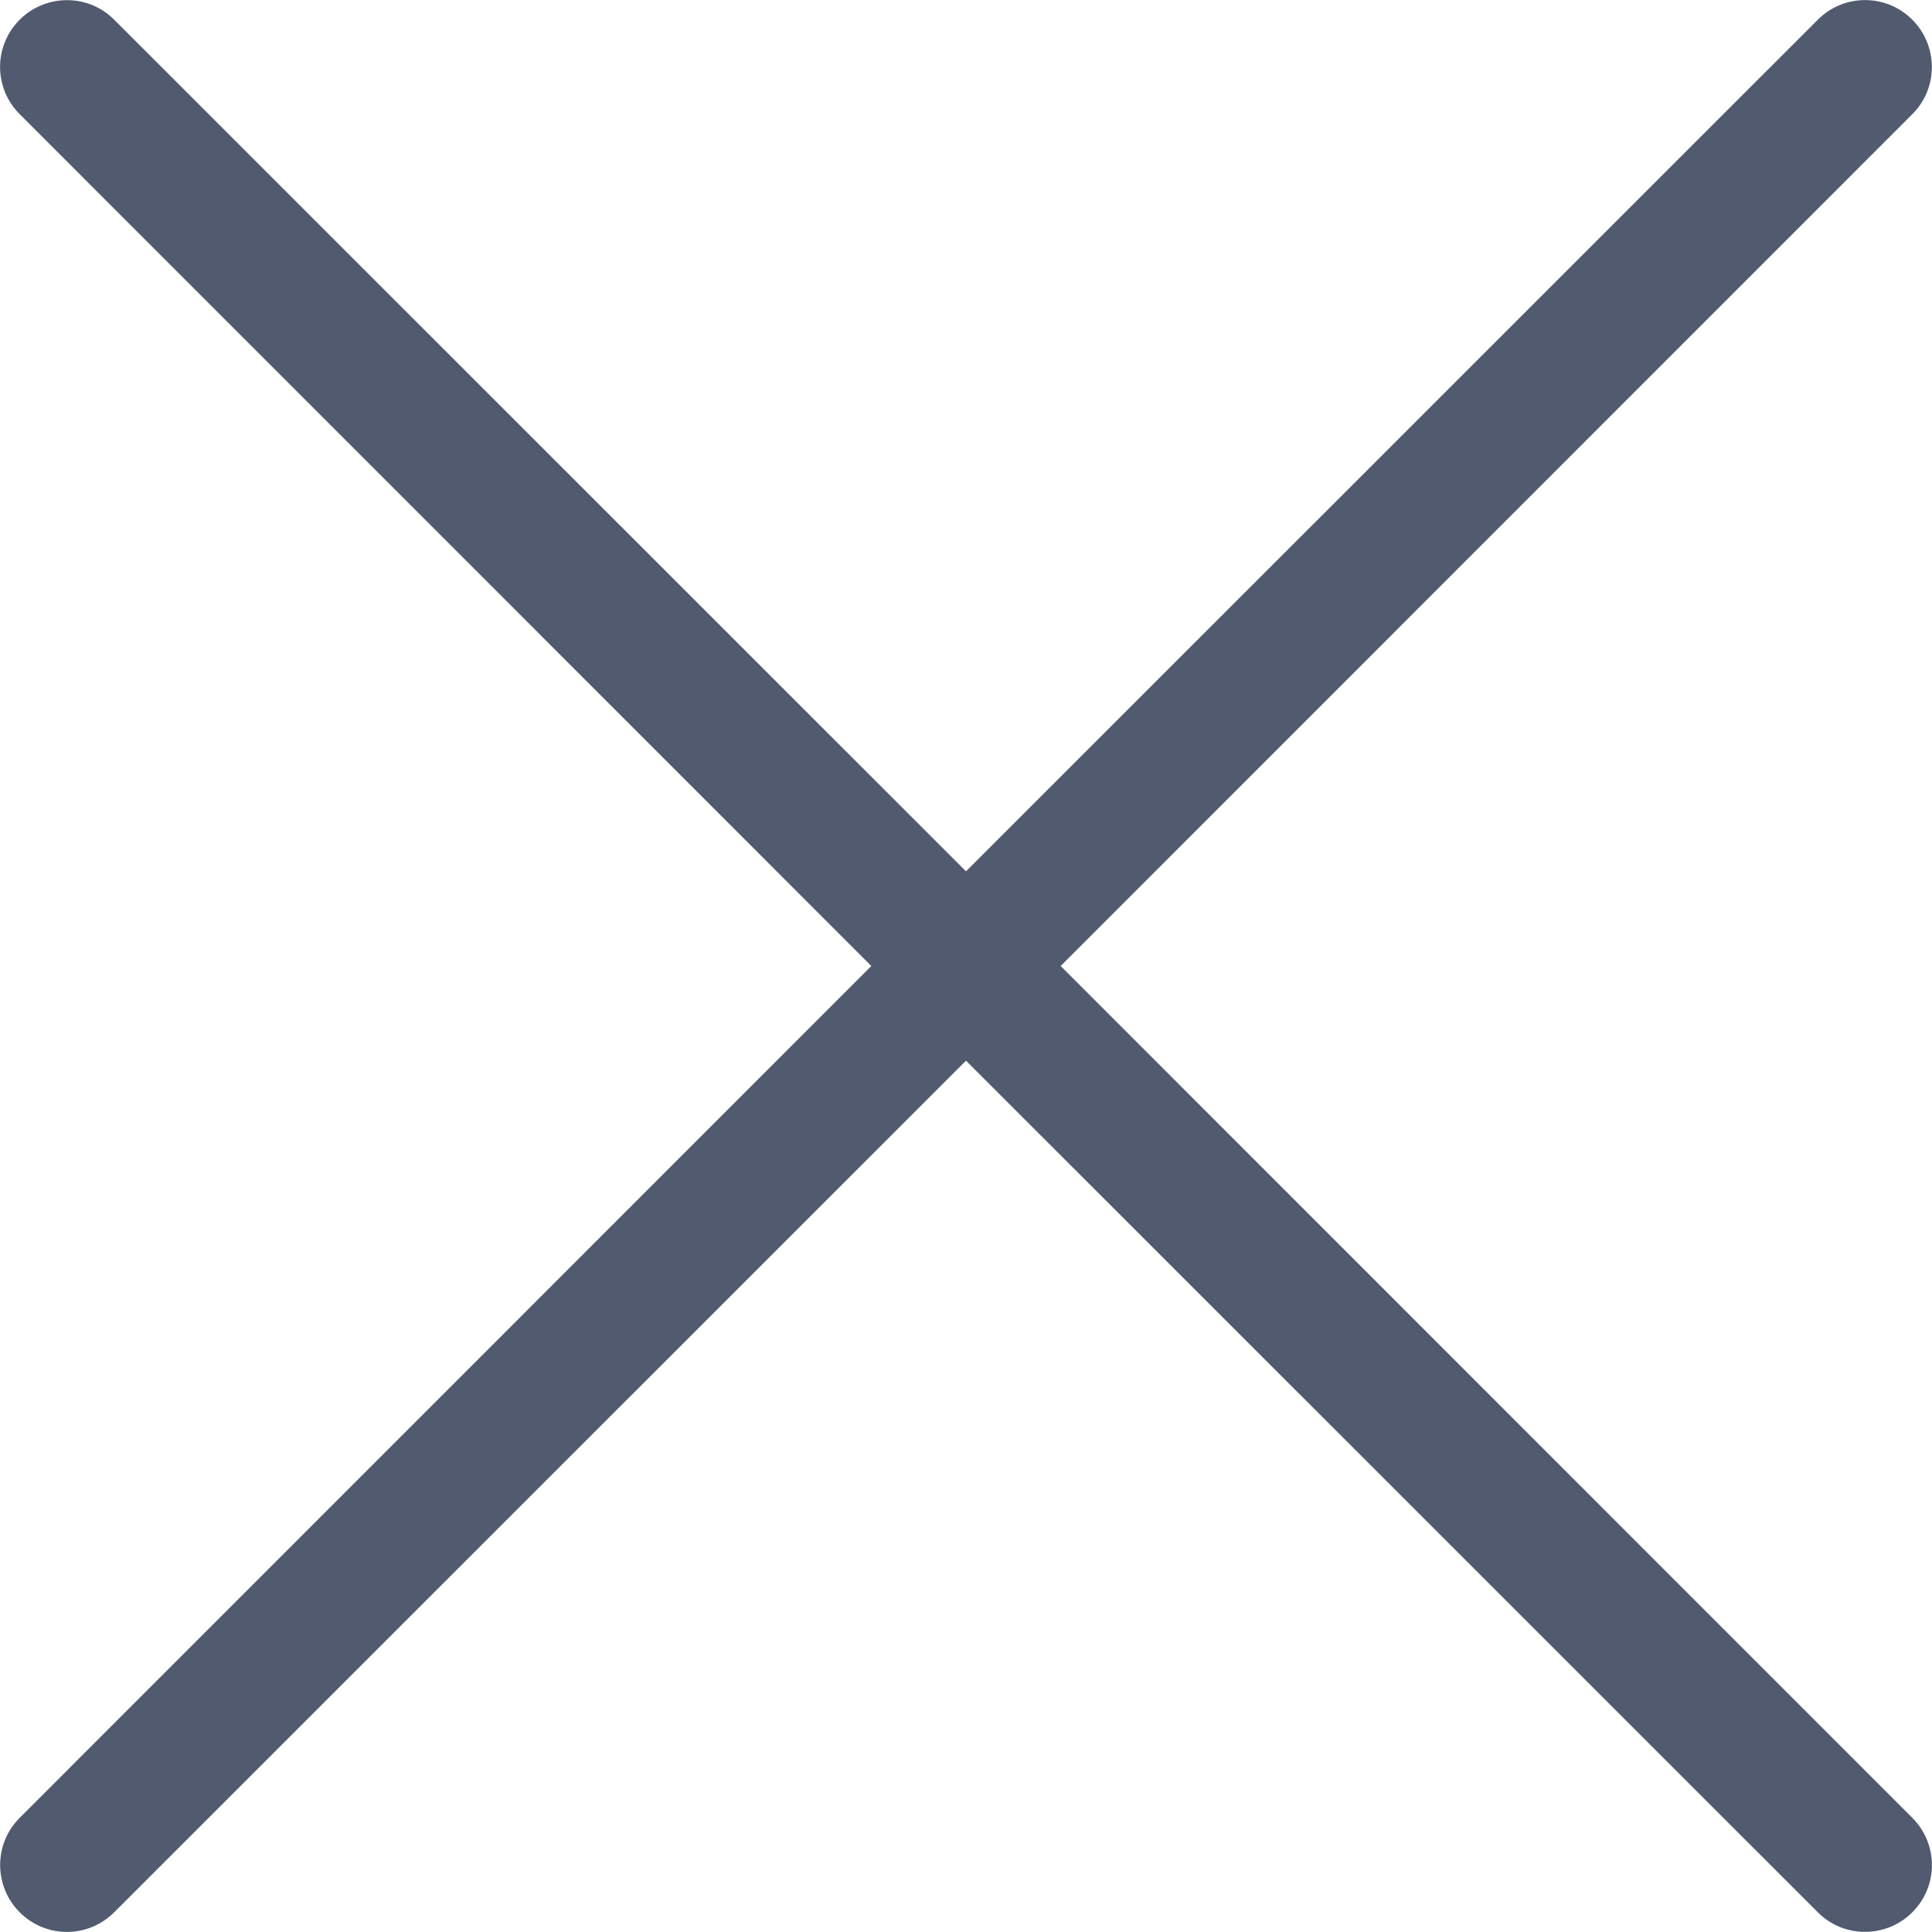 ﻿<?xml version="1.0" encoding="utf-8"?>
<svg version="1.1" xmlns:xlink="http://www.w3.org/1999/xlink" width="10px" height="10px" xmlns="http://www.w3.org/2000/svg">
  <g transform="matrix(1 0 0 1 -657 -20 )">
    <path d="M 4.51 5  L 0.102 9.409  C -0.033 9.543  -0.033 9.763  0.102 9.898  C 0.238 10.034  0.456 10.033  0.591 9.898  L 5 5.49  L 9.409 9.898  C 9.543 10.033  9.763 10.033  9.898 9.898  C 10.034 9.762  10.033 9.544  9.898 9.409  L 5.49 5  L 9.898 0.591  C 10.033 0.457  10.033 0.237  9.898 0.102  C 9.762 -0.034  9.544 -0.033  9.409 0.102  L 5 4.51  L 0.591 0.102  C 0.457 -0.033  0.237 -0.033  0.102 0.102  C -0.034 0.238  -0.033 0.456  0.102 0.591  L 4.51 5  Z " fill-rule="nonzero" fill="#515a6e" stroke="none" transform="matrix(1 0 0 1 657 20 )" />
  </g>
</svg>